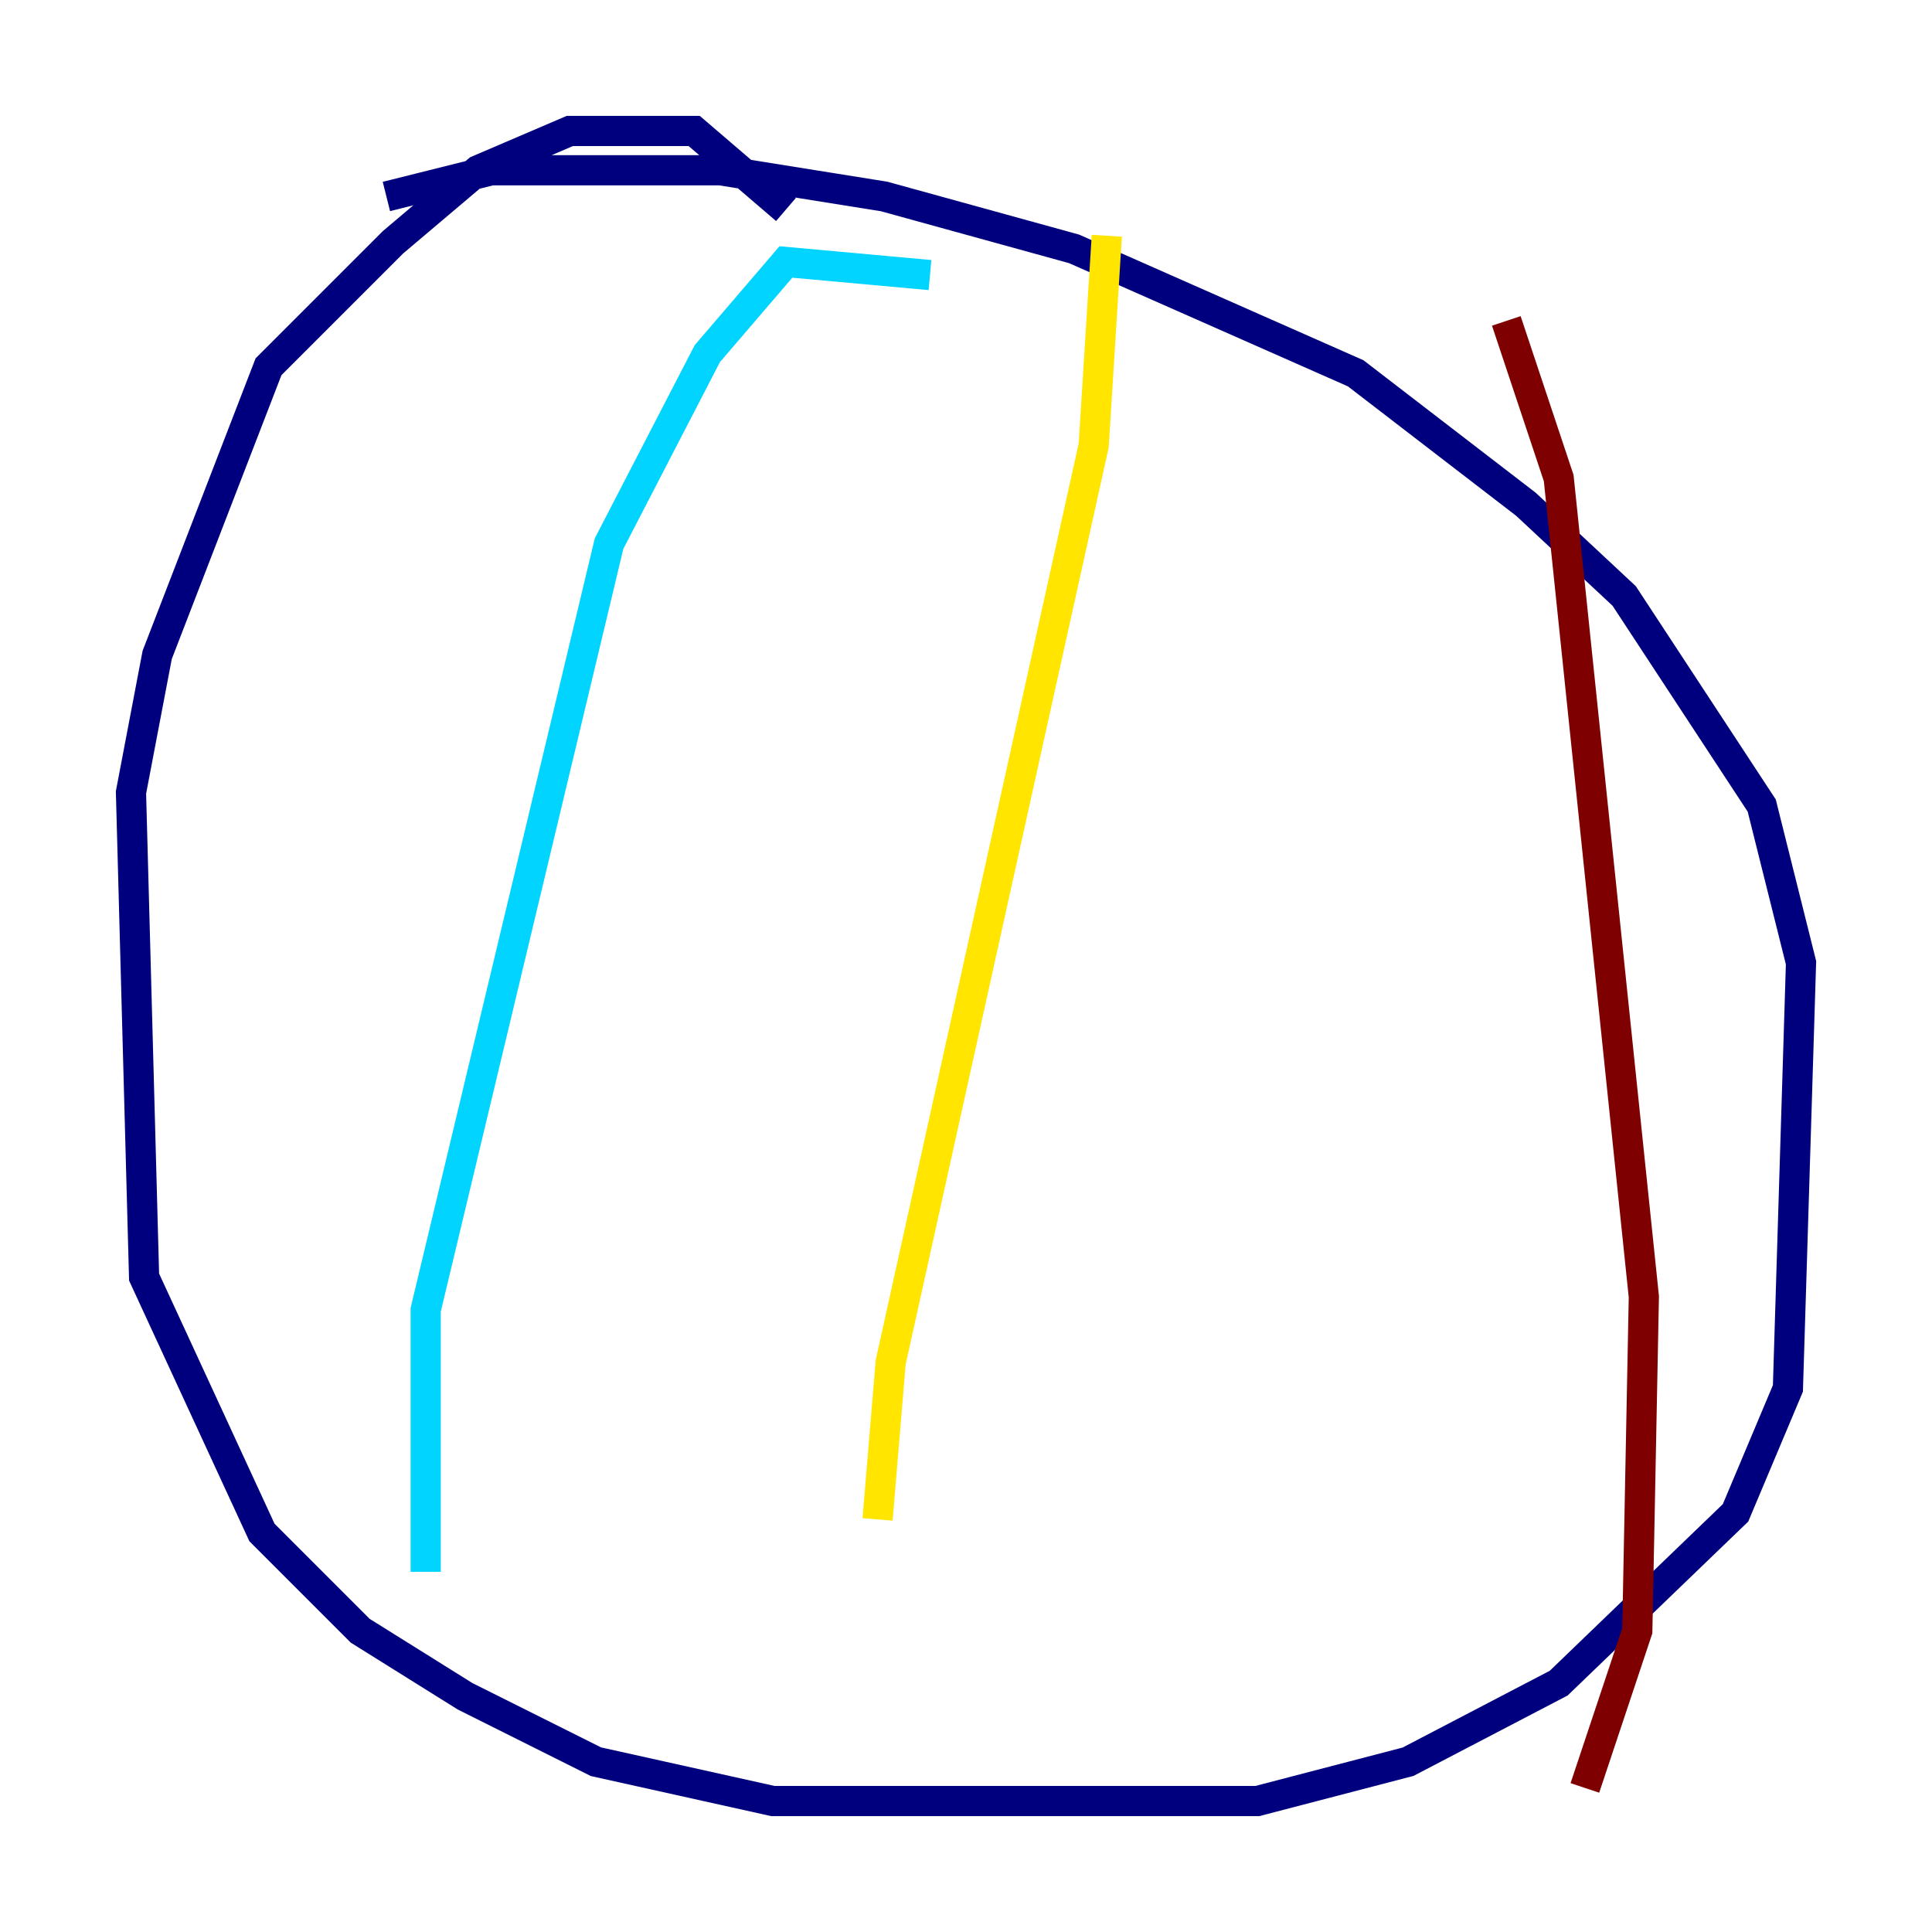 <?xml version="1.0" encoding="utf-8" ?>
<svg baseProfile="tiny" height="128" version="1.2" viewBox="0,0,128,128" width="128" xmlns="http://www.w3.org/2000/svg" xmlns:ev="http://www.w3.org/2001/xml-events" xmlns:xlink="http://www.w3.org/1999/xlink"><defs /><polyline fill="none" points="52.068,13.885 45.993,8.678 37.749,8.678 31.675,11.281 26.034,16.054 17.79,24.298 10.414,43.39 8.678,52.502 9.546,84.61 17.356,101.532 23.864,108.041 30.807,112.38 39.485,116.719 51.2,119.322 83.308,119.322 93.288,116.719 103.268,111.512 114.983,100.231 118.454,91.986 119.322,63.783 116.719,53.37 107.607,39.485 101.098,33.41 89.817,24.732 71.159,16.488 58.576,13.017 47.729,11.281 32.542,11.281 25.6,13.017" stroke="#00007f" stroke-width="2" /><polyline fill="none" points="61.614,18.224 52.068,17.356 46.861,23.43 40.352,36.014 28.203,86.78 28.203,104.136" stroke="#00d4ff" stroke-width="2" /><polyline fill="none" points="73.329,15.62 72.461,29.505 59.01,90.251 58.142,100.664" stroke="#ffe500" stroke-width="2" /><polyline fill="none" points="99.797,21.261 103.268,31.675 108.909,85.912 108.475,108.041 105.003,118.454" stroke="#7f0000" stroke-width="2" /></svg>